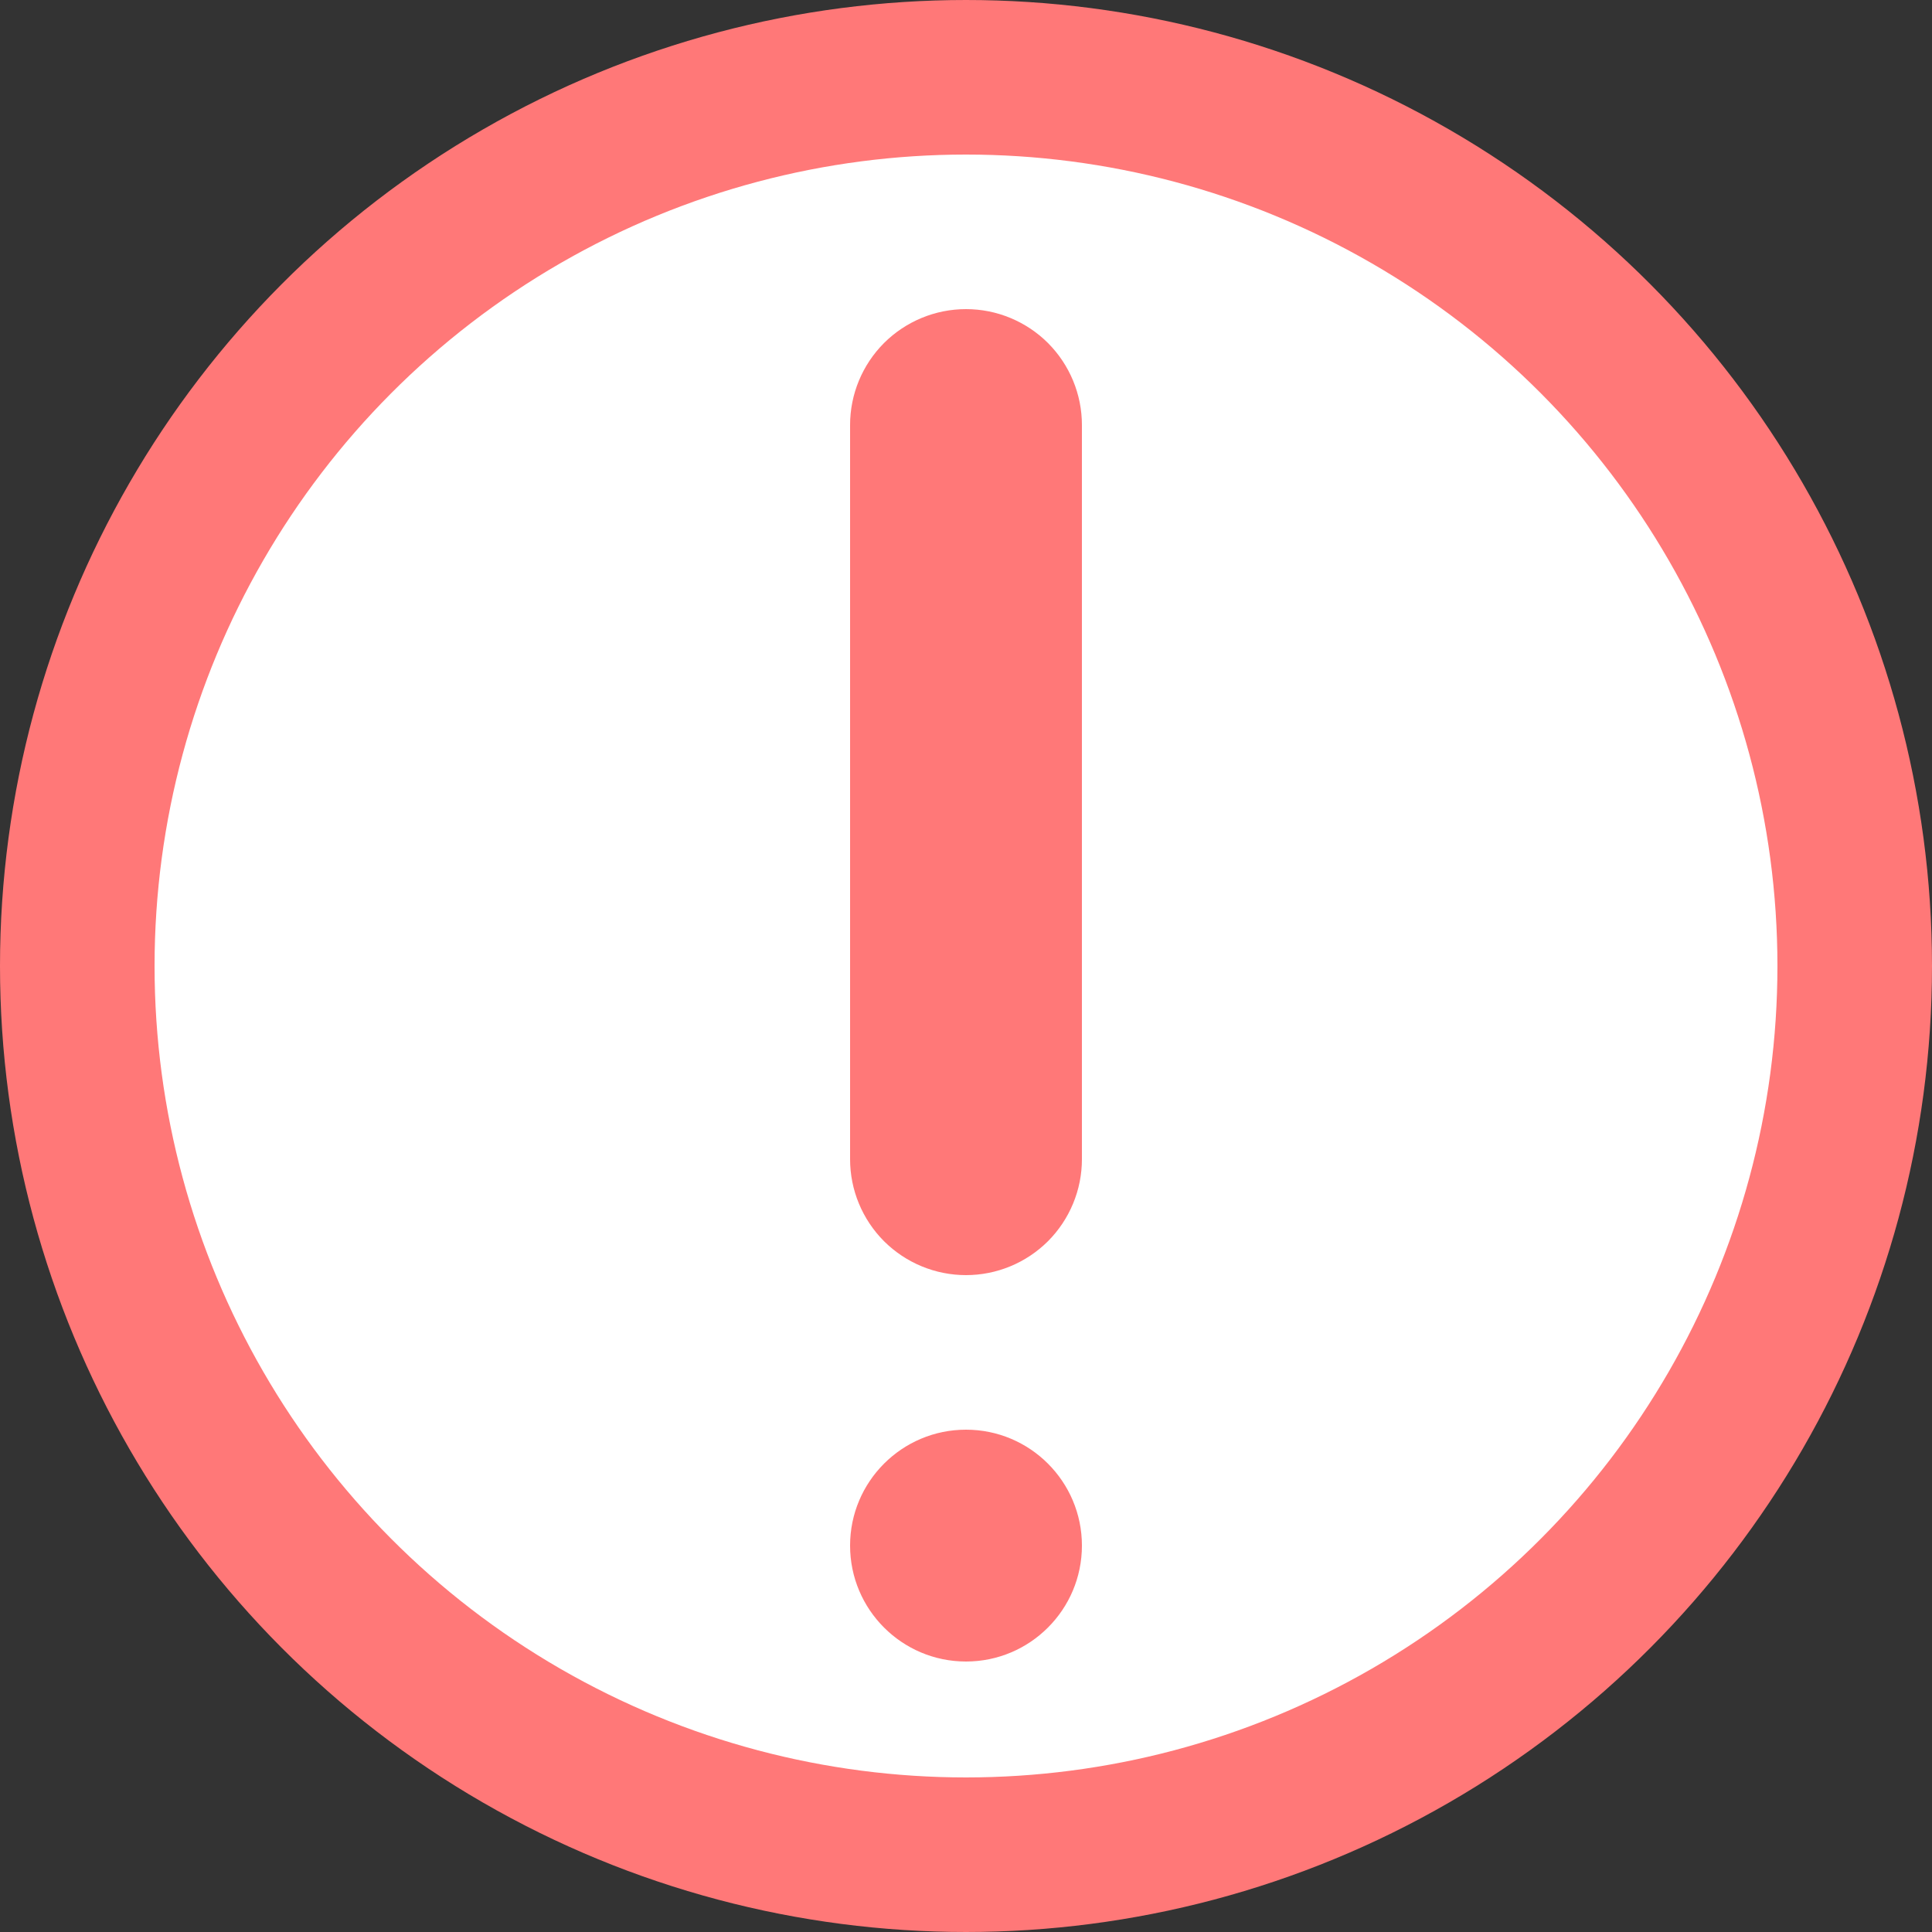 <svg width="25" height="25" viewBox="0 0 25 25" fill="none" xmlns="http://www.w3.org/2000/svg">
<rect x="0" y="0" width="25" height="25" fill="#333333" stroke="none"/>
<circle cx="12.5" cy="12.5" r="11.5" fill="white" stroke="#FF7878" stroke-width="2"/>
<path d="M12.5 21.5C13.328 21.5 14 20.828 14 20C14 19.172 13.328 18.5 12.5 18.5C11.672 18.5 11 19.172 11 20C11 20.828 11.672 21.5 12.5 21.5Z" fill="#FF7878"/>
<path d="M14 15C14 15.398 13.842 15.779 13.561 16.061C13.279 16.342 12.898 16.5 12.5 16.5C12.102 16.5 11.721 16.342 11.439 16.061C11.158 15.779 11 15.398 11 15V5.5C11 5.102 11.158 4.721 11.439 4.439C11.721 4.158 12.102 4 12.5 4C12.898 4 13.279 4.158 13.561 4.439C13.842 4.721 14 5.102 14 5.5V15Z" fill="#FF7878"/>
</svg>
